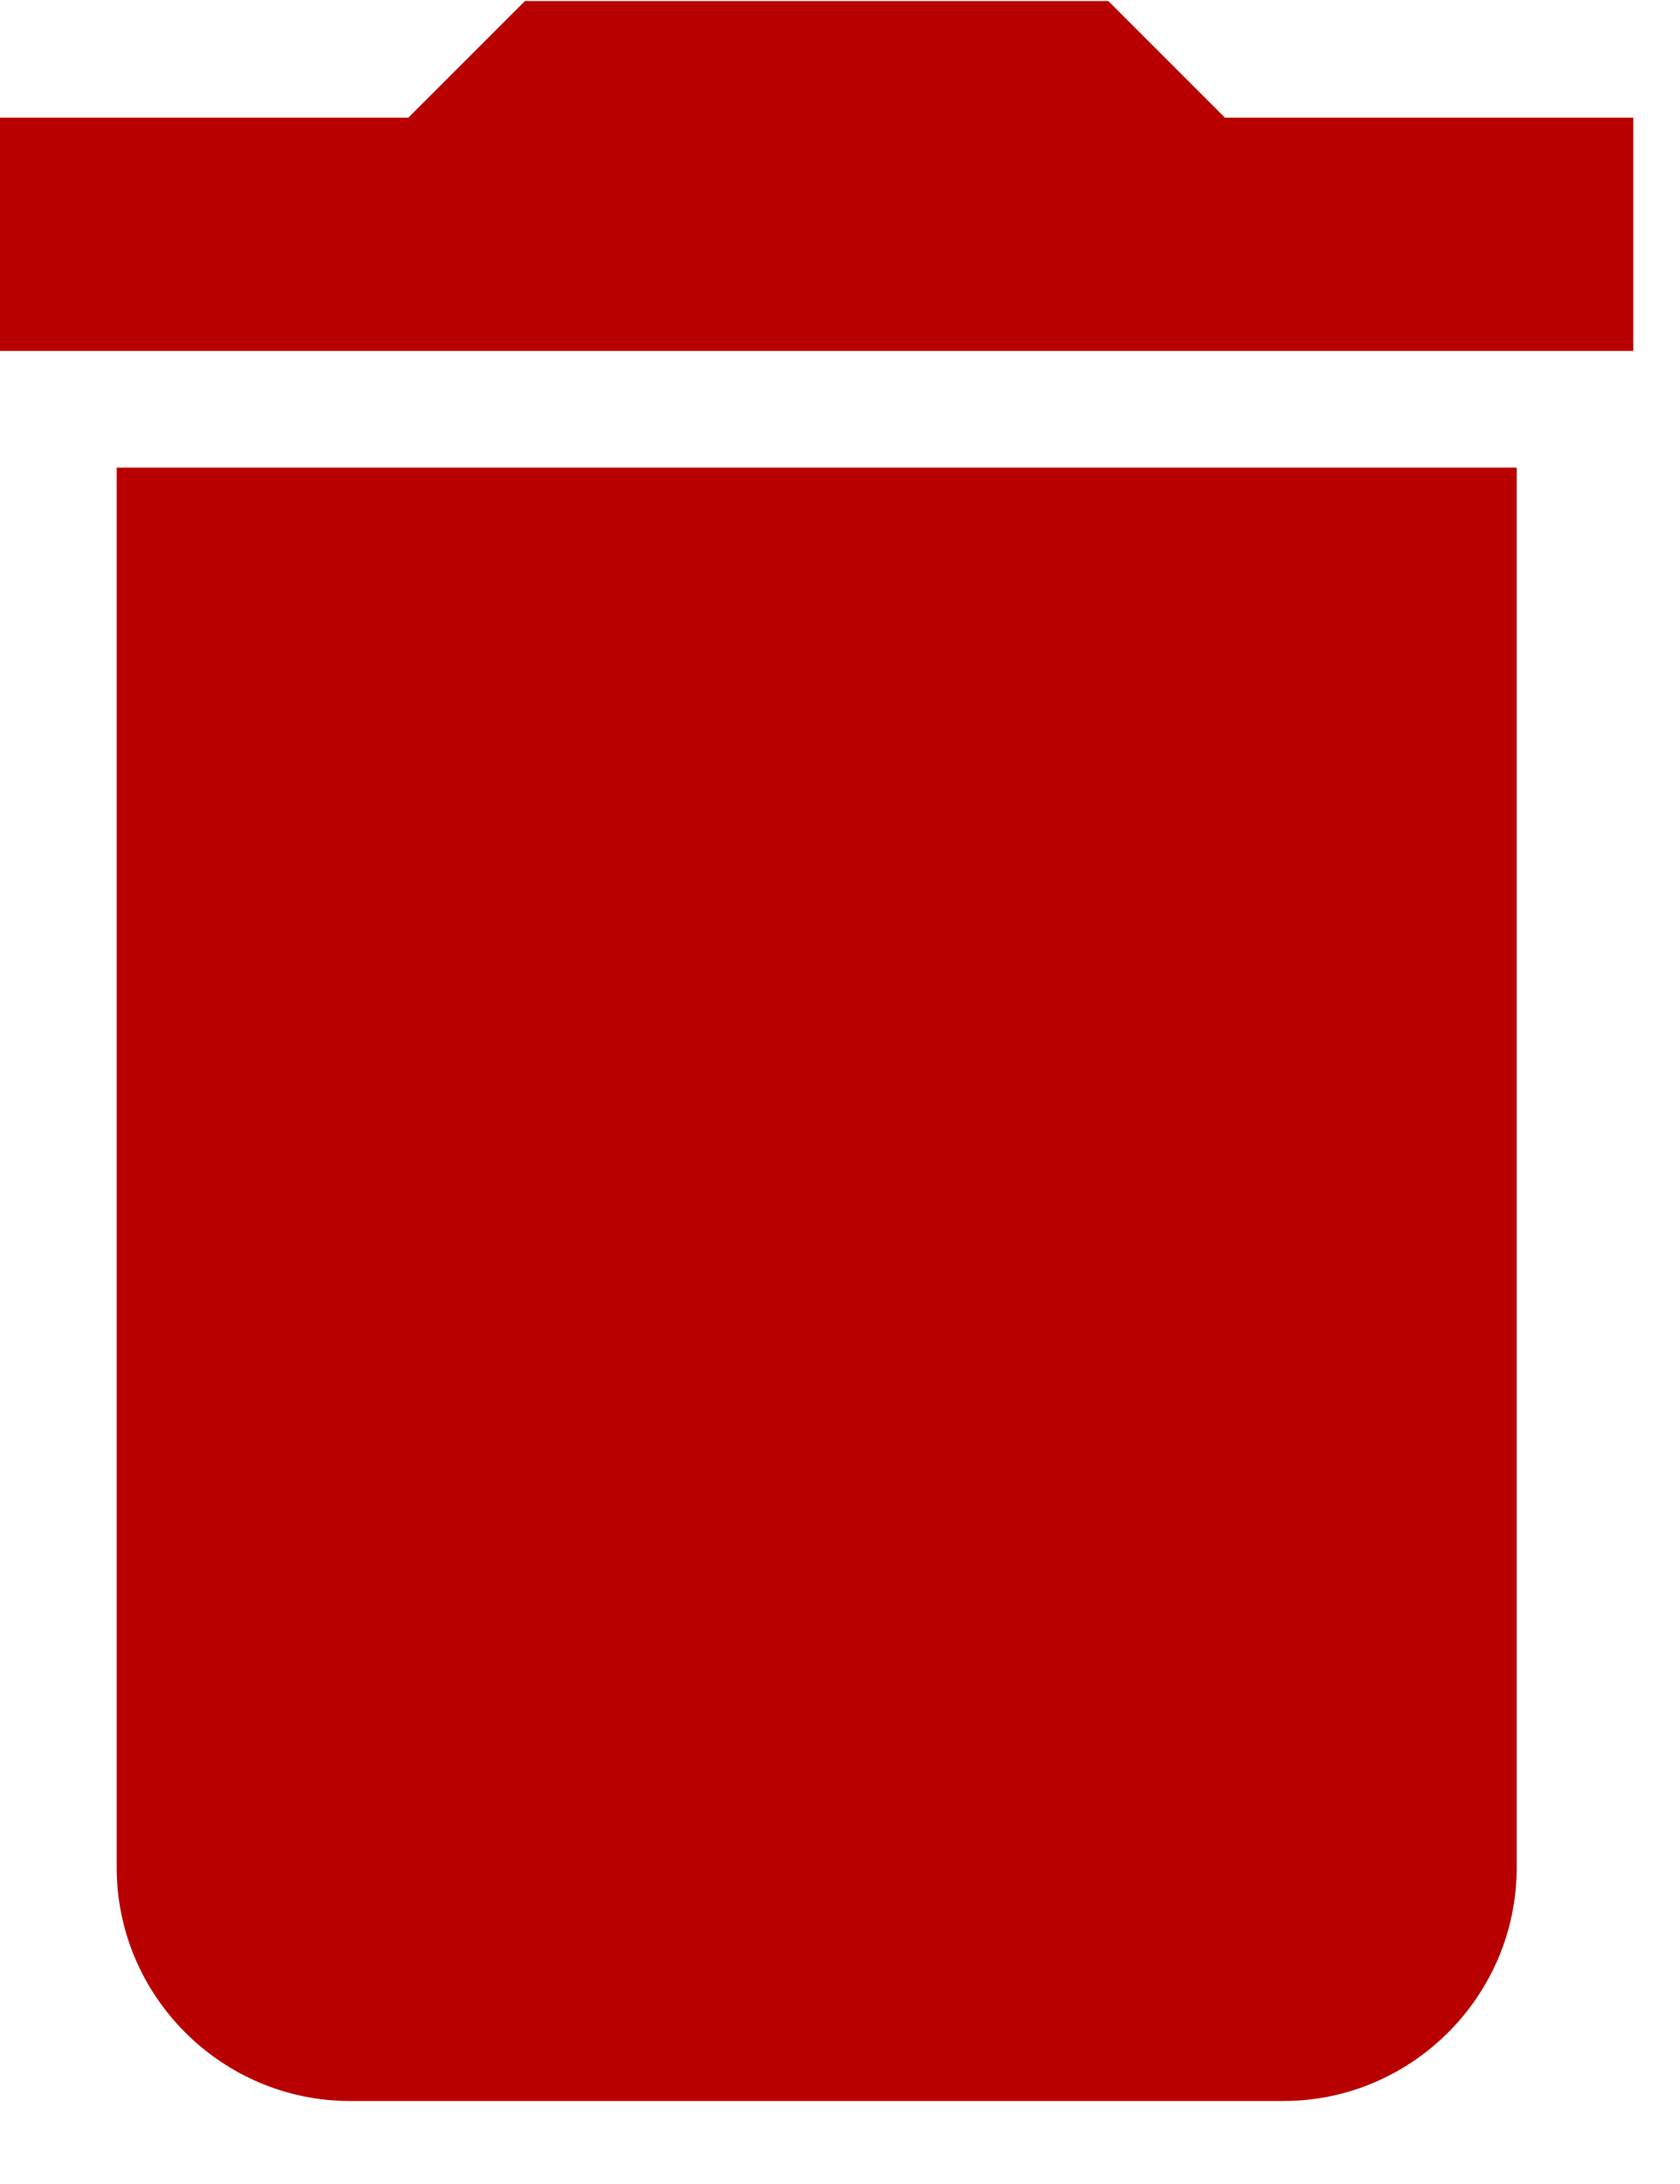 <svg width="20" height="26" viewBox="0 0 20 26" fill="none" xmlns="http://www.w3.org/2000/svg">
<path d="M1.389 22.234C1.389 23.762 2.639 25.012 4.167 25.012H15.278C16.806 25.012 18.056 23.762 18.056 22.234V5.567H1.389V22.234ZM19.444 1.401H14.583L13.194 0.012H6.25L4.861 1.401H0V4.178H19.444V1.401Z" fill="#B90000"/>
</svg>
